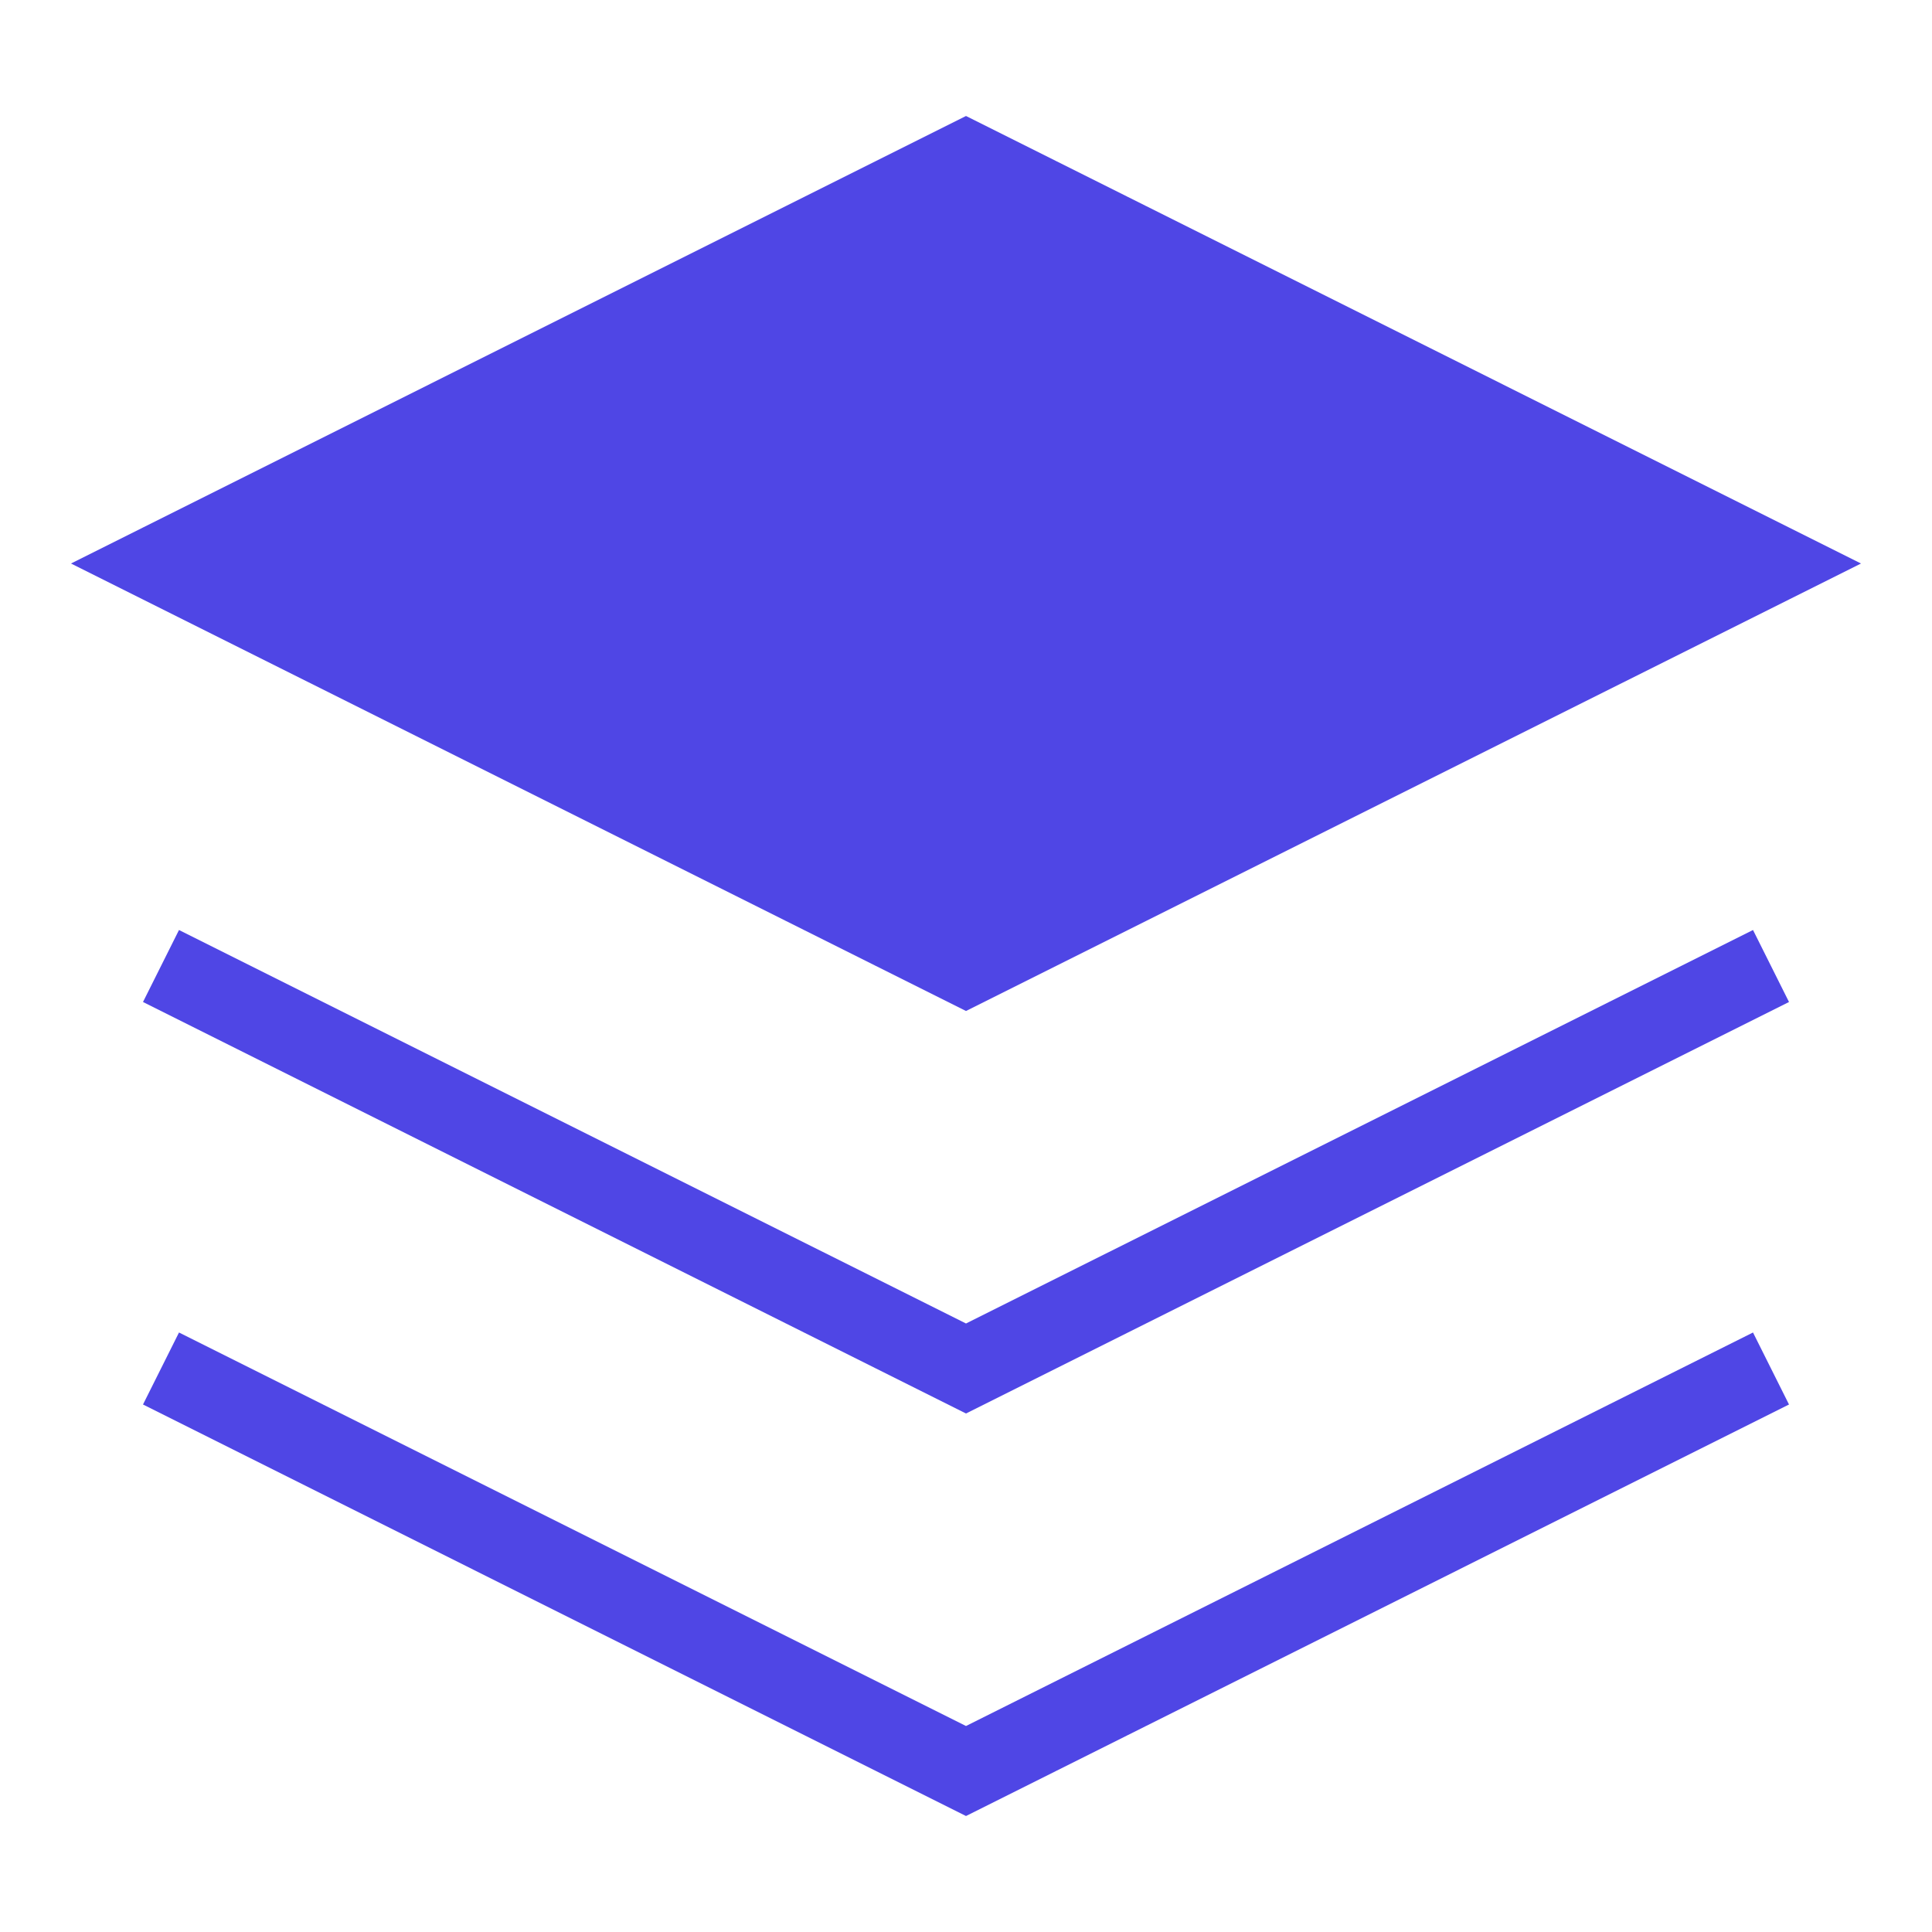 <svg viewBox="0 0 24 24" fill="none" className="h-8 w-8"> <path d="M12 2L2 7L12 12L22 7L12 2Z" fill="#4F46E5" stroke="#4F46E5" strokeWidth="2" strokeLinecap="round" strokeLinejoin="round" /> <path d="M2 17L12 22L22 17" stroke="#4F46E5" strokeWidth="2" strokeLinecap="round" strokeLinejoin="round" /> <path d="M2 12L12 17L22 12" stroke="#4F46E5" strokeWidth="2" strokeLinecap="round" strokeLinejoin="round" /> </svg>
